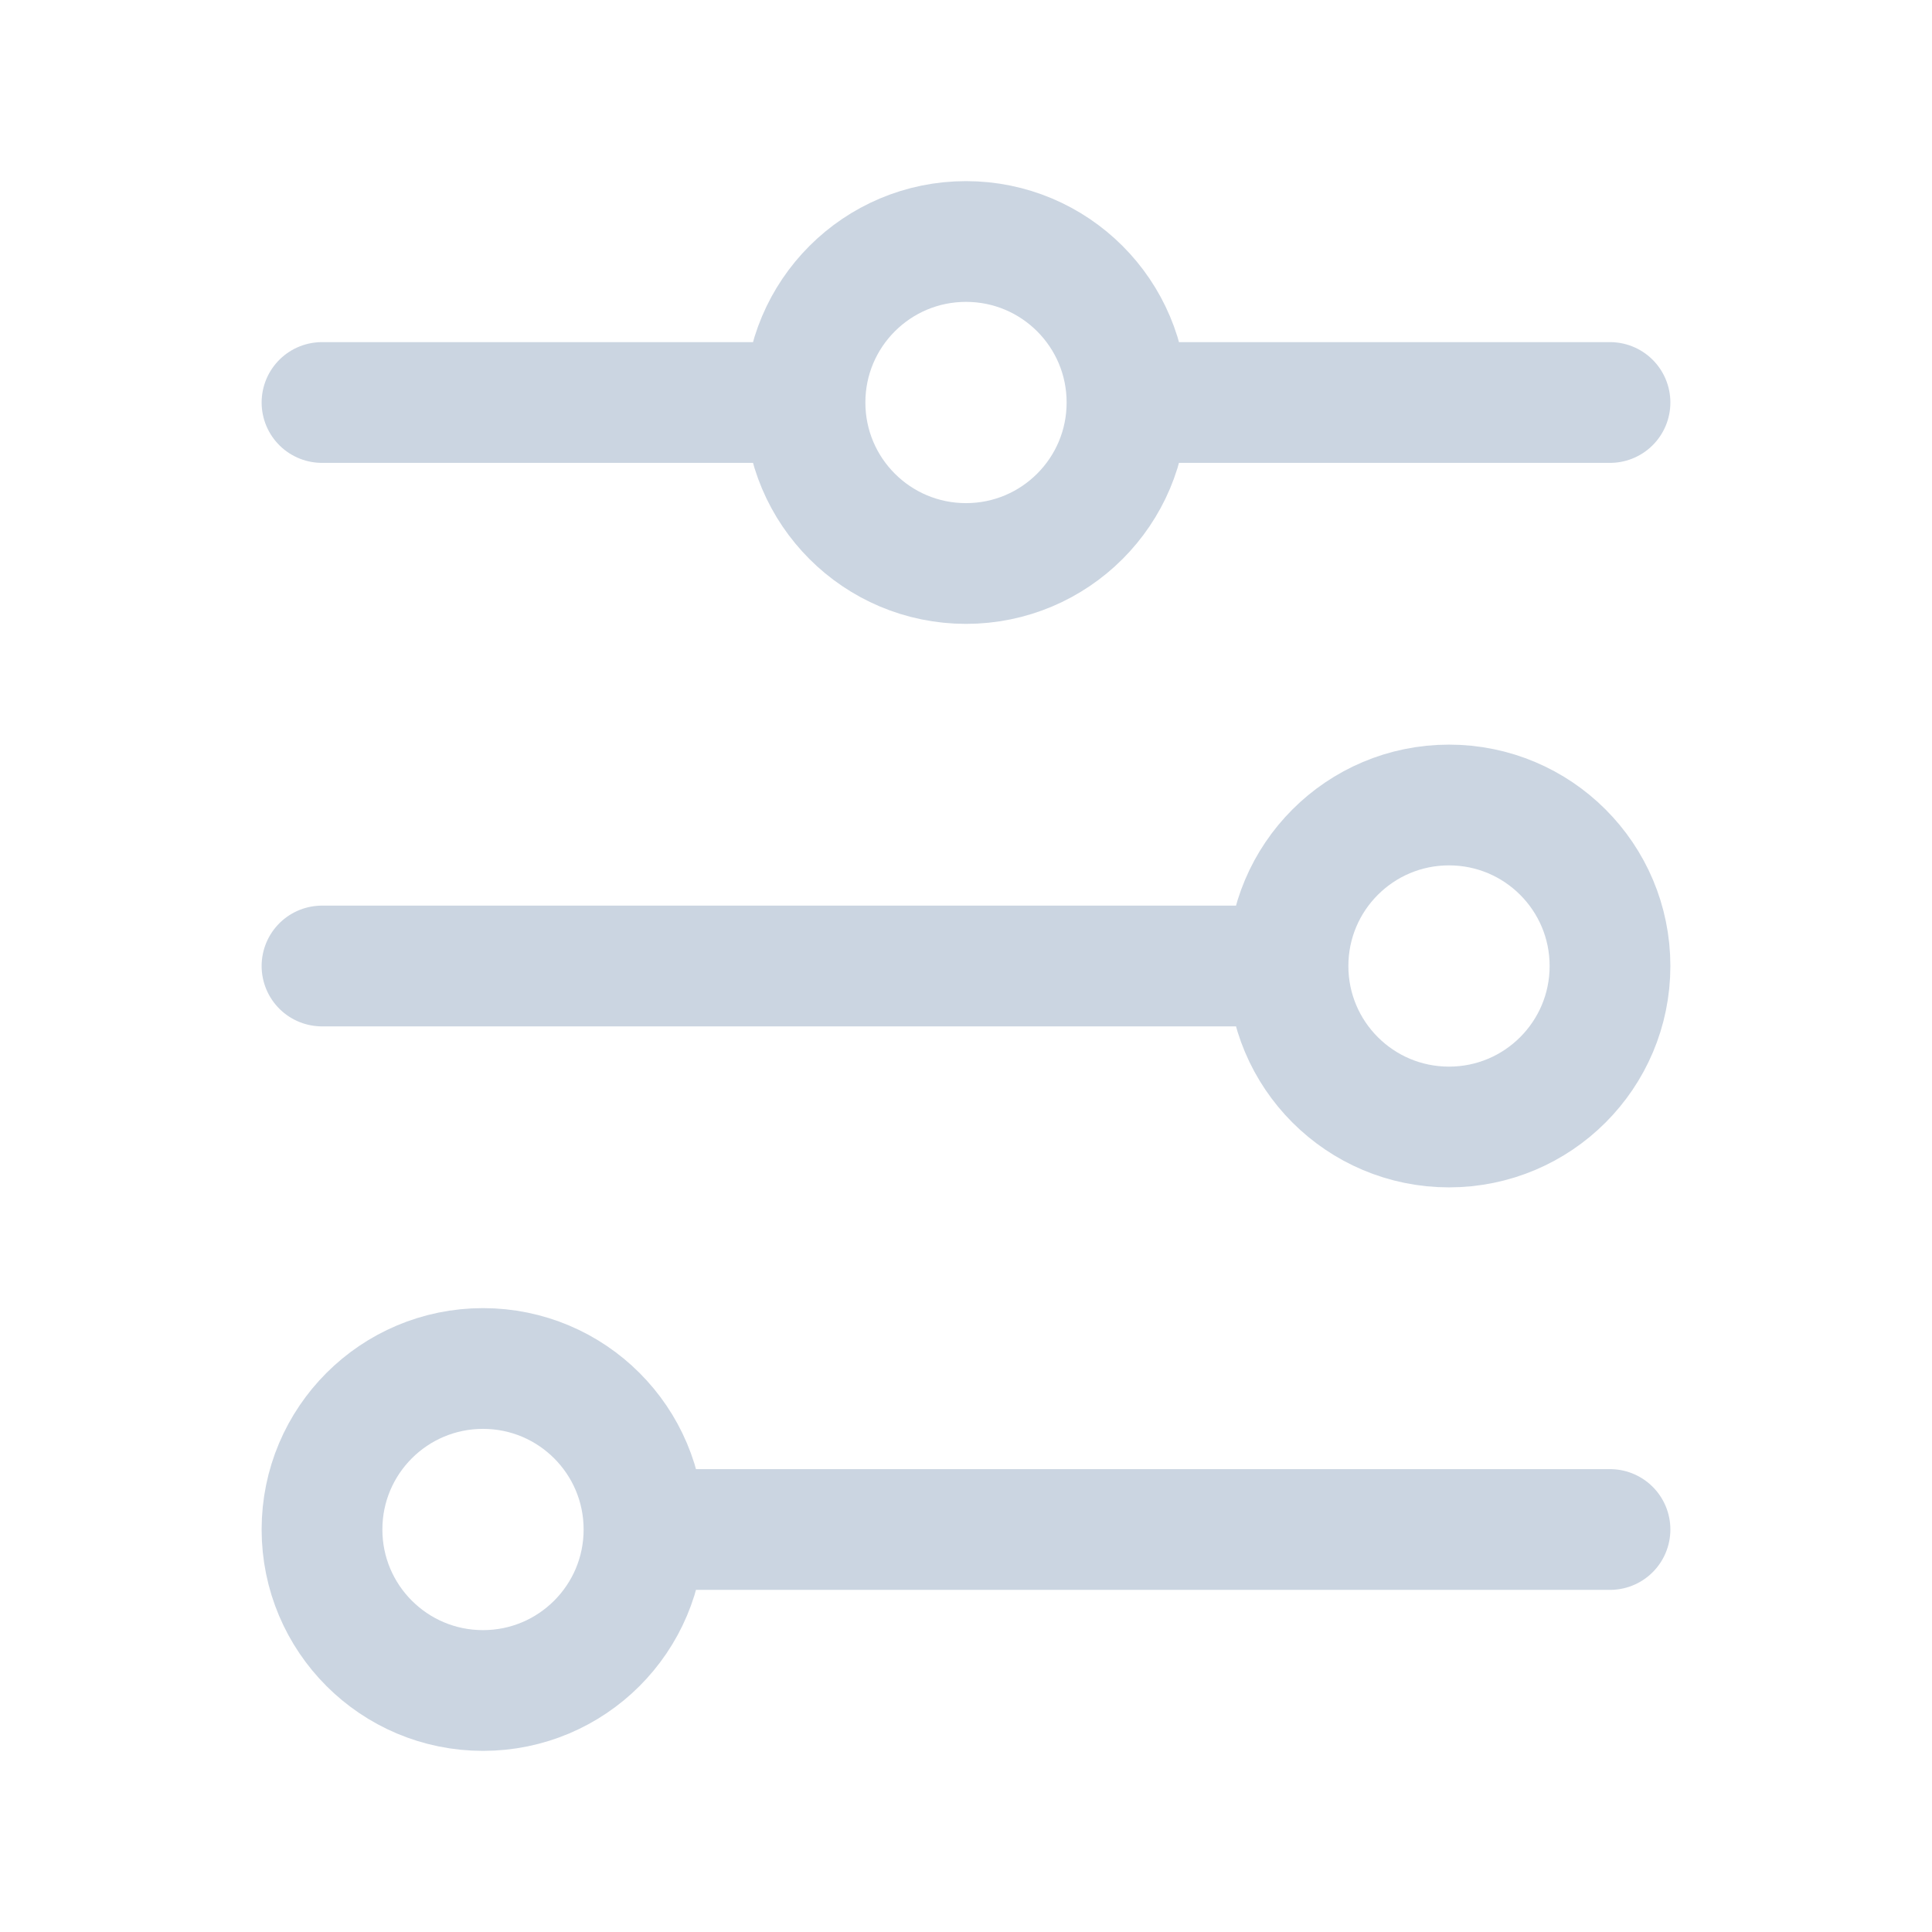 <svg width="28" height="28" viewBox="0 0 24 24" fill="none" xmlns="http://www.w3.org/2000/svg"><path d="M4 5L10 5M10 5C10 6.105 10.895 7 12 7C13.105 7 14 6.105 14 5M10 5C10 3.895 10.895 3 12 3C13.105 3 14 3.895 14 5M14 5L20 5M4 12H16M16 12C16 13.105 16.895 14 18 14C19.105 14 20 13.105 20 12C20 10.895 19.105 10 18 10C16.895 10 16 10.895 16 12ZM8 19H20M8 19C8 17.895 7.105 17 6 17C4.895 17 4 17.895 4 19C4 20.105 4.895 21 6 21C7.105 21 8 20.105 8 19Z" stroke="#cbd5e1" stroke-width="1.5" stroke-linecap="round"/></svg>